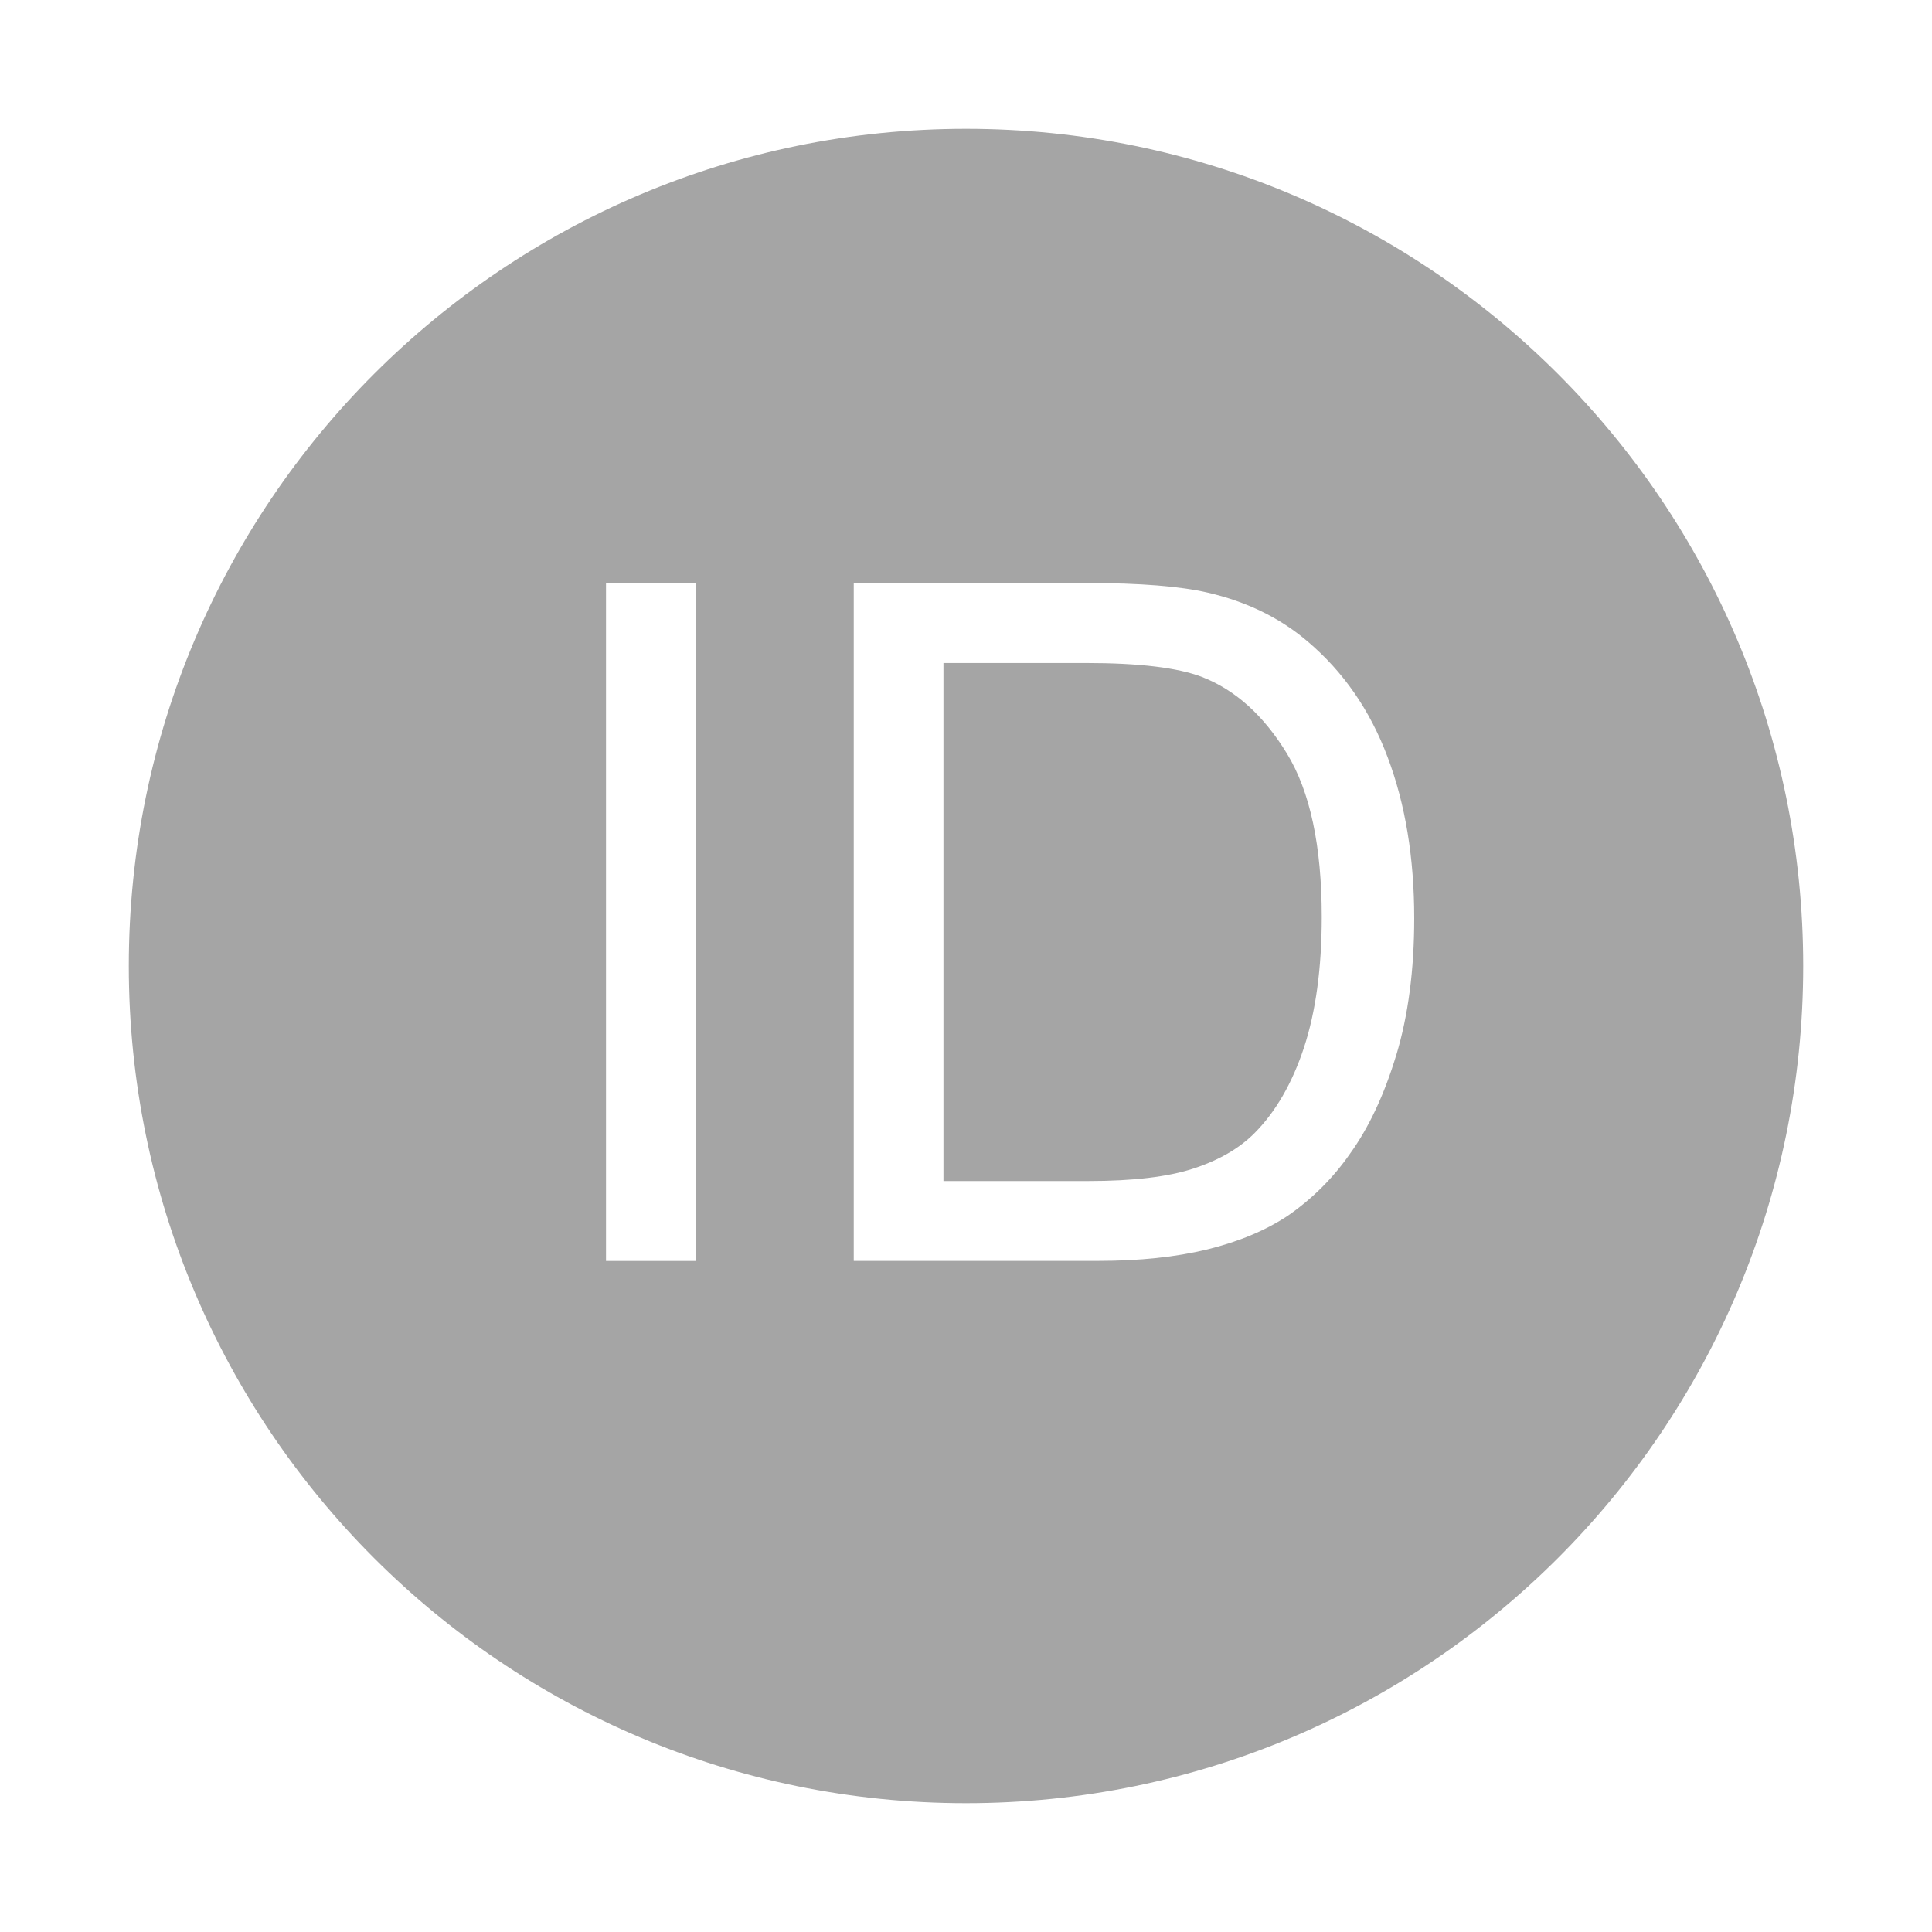 <svg xmlns="http://www.w3.org/2000/svg" xmlns:xlink="http://www.w3.org/1999/xlink" fill="none" version="1.1" width="30" height="30" viewBox="0 0 30 30"><defs><clipPath id="master_svg0_137_7509"><rect x="2" y="2" width="26" height="26" rx="0"/></clipPath></defs><g><g></g><g clip-path="url(#master_svg0_137_7509)"><g><path d="M15,2C7.82,2,2,7.82,2,15C2,22.18,7.82,28,15,28C22.18,28,28,22.18,28,15C28,7.82,22.18,2,15,2ZM10.8,19.58L9.41,19.58L9.41,9.051L10.803,9.051L10.803,19.58L10.8,19.58ZM21.681,16.383C21.494,17.002,21.254,17.512,20.962,17.916C20.703,18.29,20.378,18.613,20.004,18.873C19.657,19.105,19.238,19.28,18.747,19.401C18.257,19.52,17.693,19.579,17.055,19.579L13.257,19.579L13.257,9.053L16.883,9.053C17.703,9.053,18.327,9.103,18.758,9.203C19.36,9.343,19.876,9.595,20.301,9.957C20.857,10.427,21.273,11.026,21.547,11.757C21.823,12.488,21.96,13.321,21.96,14.26C21.96,15.059,21.867,15.768,21.681,16.385L21.681,16.383ZM18.665,10.512C18.291,10.368,17.69,10.295,16.862,10.295L14.65,10.295L14.65,18.339L16.898,18.339C17.592,18.339,18.136,18.275,18.532,18.145C18.926,18.016,19.241,17.834,19.476,17.599C19.806,17.269,20.064,16.824,20.248,16.267C20.431,15.709,20.524,15.033,20.524,14.238C20.524,13.138,20.344,12.29,19.982,11.699C19.621,11.108,19.182,10.713,18.665,10.512Z" fill="#A5A5A5" fill-opacity="1"/></g></g></g></svg>